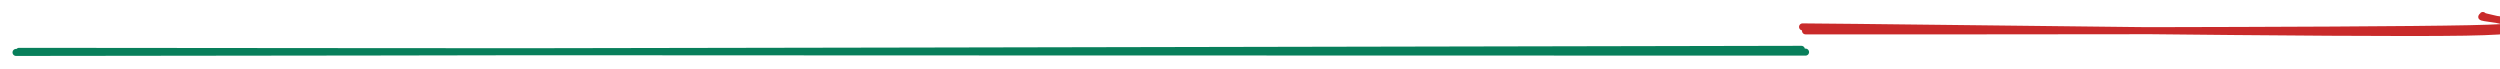 <svg version="1.1" xmlns="http://www.w3.org/2000/svg" viewBox="0 0 1423 39" width="1423" height="39">
  <!-- svg-source:excalidraw -->
  <!-- payload-type:application/vnd.excalidraw+json --><!-- payload-version:2 --><!-- payload-start -->eyJ2ZXJzaW9uIjoiMSIsImVuY29kaW5nIjoiYnN0cmluZyIsImNvbXByZXNzZWQiOnRydWUsImVuY29kZWQiOiJ4nOVVXW+bMFx1MDAxNH3Pr0D0NU2xwcT0bW2naes0Vcq2qpqqyVx1MDAwMVx1MDAwM1bARtj5apT/PtuJYsJcdTAwMTJ128M0aX5IuFx1MDAxZr7nXFz7XHUwMDFl2FxmPM9X64b6155PVympWNaSpT80/lx1MDAwNW0lXHUwMDEzXFyHoLWlmLepzSyVauT11Vx1MDAxNWmaUcHUVIjZKFx1MDAxNfVuXHUwMDFirWhNuZI68Zu2PW9jfztAXHUwMDE149TmWq+DSXDf+Ulwi1xiXHUwMDEyjIIkXHUwMDA2gctg8k4jKZrpcE4qSV3EuPxFXHUwMDFk51x1MDAwZuuv5VNeN7PP3+PHXHUwMDE1r59cdTAwMWNqzqpqotaVJSSF7tvFpGrFjD6yTJU6XHUwMDFh9fzndrViXpScStM4OHhFQ1Km1sZcdTAwMTdcdTAwMDRcdTAwMDcv4YWt4TwrbYVcdTAwMTCPklCvKERcdTAwMDHCKHHQplx1MDAwMETRKDZhXHUwMDAwXHUwMDEzjCFcdTAwMDawx+xWVKI1zC5cdTAwMDI8ztHUcZuSdFZogjw75KiWcNmQVl+Vy1vue1x1MDAwNlx1MDAwMYhcdTAwMGbOkrKiVEddSWrPXHUwMDFkx1x1MDAwMMJxXHUwMDAyXHUwMDFkT1x1MDAwM9K8z+zlP/dcdTAwMGauJG2zPyDfkulcdTAwMTA05tvO5LjN8yYju2tcdTAwMDYxQkFcYqNA4zoueppmOsjnVdVcdTAwMDEkrbphPGO86Mcoz85EKlwi1a2oa6Y03oNgXFydrPumbcWypCQ7UflsrDHlnCbMck+eXHUwMDFiXHUwMDA0a1x1MDAxY56fhyezu9dj1iVwO1x1MDAwNt3/7fD3XHUwMDE0XGJxdFaCSKNCiDqD8ZpcdTAwMDQ/gPvJ/d1cdTAwMTd1+VHWaoGDxTtZRv+2XHUwMDA0QVx1MDAxOKGuXHUwMDA242NcdTAwMDVG4FdcdTAwMTWYJpBA8udcblxm8Vx0XHUwMDAx4r5cdTAwMDBcdTAwMDFcdTAwMDYoXHUwMDA2XHUwMDEx6rxcdTAwMTf/ilx1MDAwMmFcdTAwMTjEwf+swHA87ubDV/PxsWDjc4JcdTAwMWTsS/j62zpR+tg14Z189c2ybMJe6FFj/oLR5c3Pw3WR2+VcdTAwMGb2L1x1MDAwMaM2arrfbFx1MDAwN9tcdTAwMWaWXHUwMDFh9kcifQ==<!-- payload-end -->
  <defs>
    <style>
      @font-face {
        font-family: "Virgil";
        src: url("https://excalidraw.com/Virgil.woff2");
      }
      @font-face {
        font-family: "Cascadia";
        src: url("https://excalidraw.com/Cascadia.woff2");
      }
    </style>
  </defs>
  <rect x="0" y="0" width="1423" height="39" fill="#ffffff"/><g stroke-linecap="round"><g transform="translate(10 29) rotate(0 508 -0.5)"><path d="M-0.88 0.84 C168.29 0.8, 845.95 -0.59, 1015.35 -0.92 M0.85 0.23 C170.4 0.47, 848.78 0.69, 1017.72 0.66" stroke="#087f5b" stroke-width="4" fill="none"/></g></g><g stroke-linecap="round"><g transform="translate(1027 16) rotate(0 193 -2)"><path d="M-0.99 -0.69 C61.79 -0.26, 311.59 3.39, 376.12 2.31 C440.66 1.23, 384.49 -5.61, 386.23 -7.18 M0.7 1.56 C63.9 1.63, 314.23 1.69, 378.38 0.35 C442.52 -0.99, 384.13 -5.33, 385.58 -6.49" stroke="#c92a2a" stroke-width="4" fill="none"/></g></g></svg>